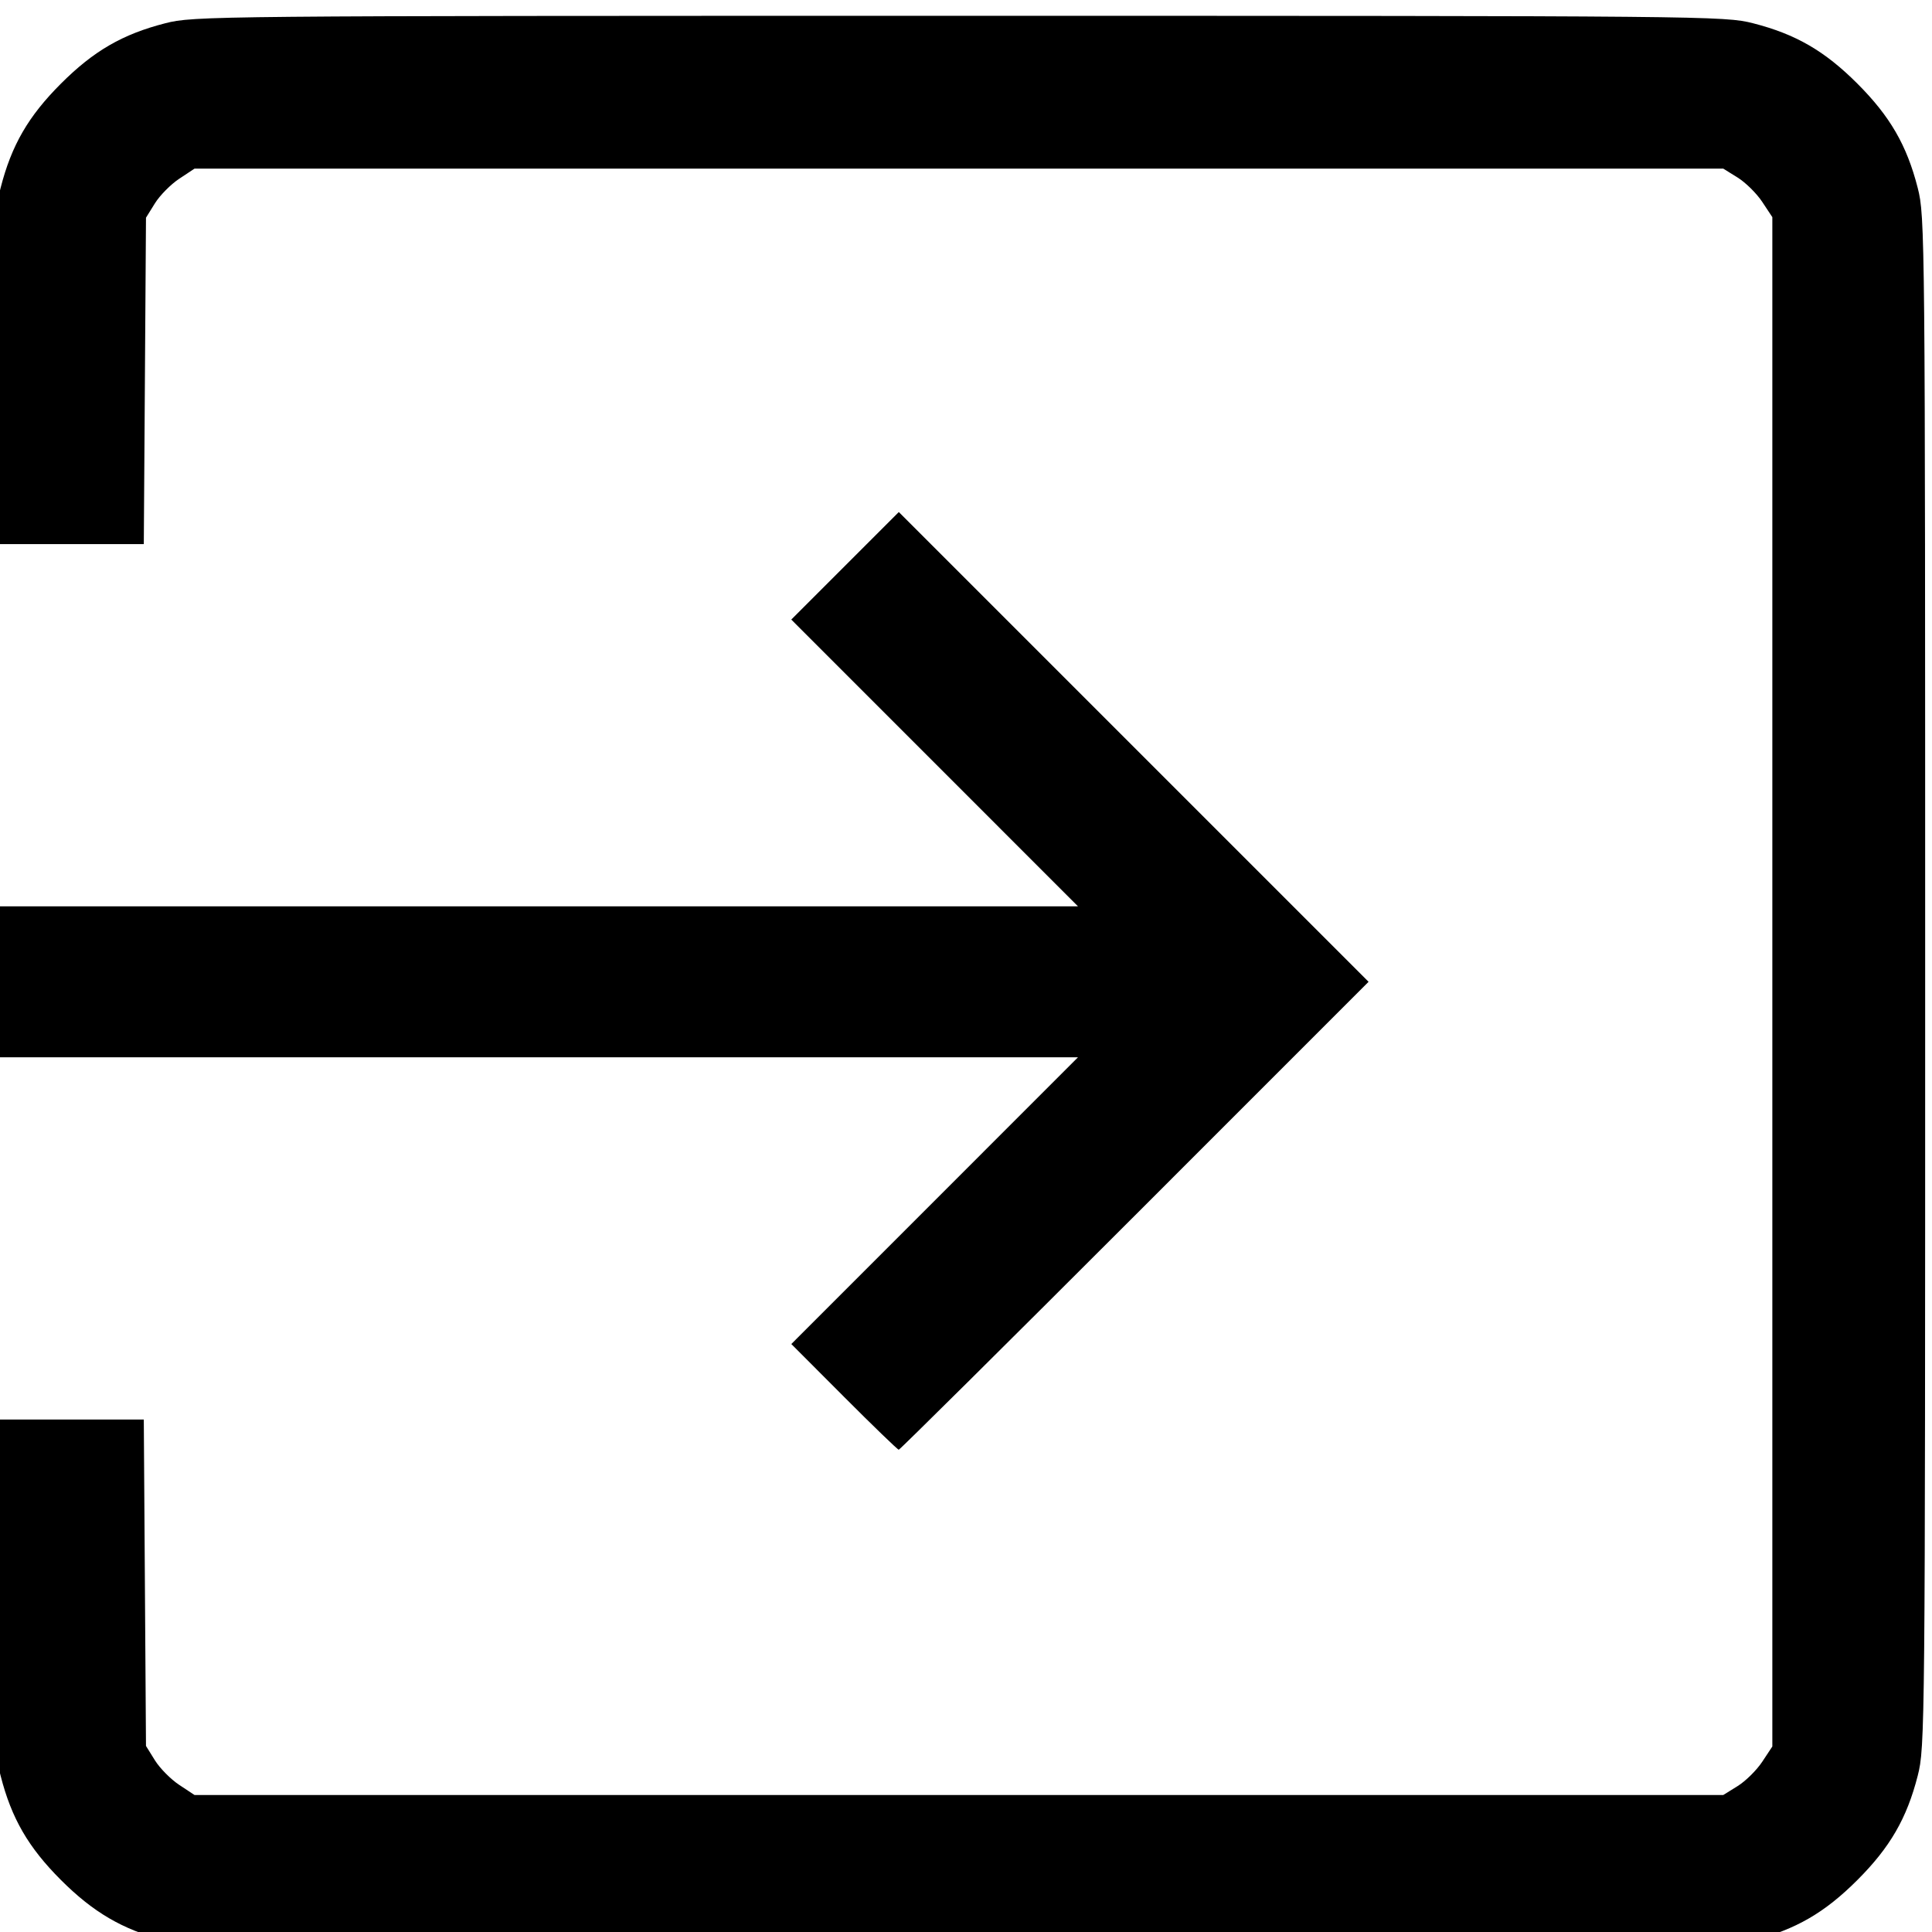 <?xml version="1.0" encoding="UTF-8" standalone="no"?>
<!-- Created with Inkscape (http://www.inkscape.org/) -->

<svg
   xmlns:dc="http://purl.org/dc/elements/1.1/"
   xmlns:cc="http://creativecommons.org/ns#"
   xmlns:rdf="http://www.w3.org/1999/02/22-rdf-syntax-ns#"
   xmlns:svg="http://www.w3.org/2000/svg"
   xmlns="http://www.w3.org/2000/svg"
   xmlns:sodipodi="http://sodipodi.sourceforge.net/DTD/sodipodi-0.dtd"
   xmlns:inkscape="http://www.inkscape.org/namespaces/inkscape"
   version="1.1"
   id="svg32"
   width="512"
   height="512"
   viewBox="0 0 512 512"
   sodipodi:docname="log-in.svg"
   inkscape:version="0.92.4 (5da689c313, 2019-01-14)">
  <defs
     id="defs36" />
  <sodipodi:namedview
     pagecolor="#ffffff"
     bordercolor="#666666"
     borderopacity="1"
     objecttolerance="10"
     gridtolerance="10"
     guidetolerance="10"
     inkscape:pageopacity="0"
     inkscape:pageshadow="2"
     inkscape:window-width="1920"
     inkscape:window-height="1017"
     id="namedview34"
     showgrid="false"
     inkscape:zoom="0.4609375"
     inkscape:cx="256"
     inkscape:cy="256"
     inkscape:window-x="1358"
     inkscape:window-y="-8"
     inkscape:window-maximized="1"
     inkscape:current-layer="svg32" />
  <path
     style=""
     d="M 43.39,514.169 C 32.444,511.302 24.694,506.765 16.154,498.225 7.493,489.563 3.053,481.892 0.164,470.596 -1.654,463.487 -1.812,459.419 -1.812,419.532 v -43.34 h 19.96 19.96 l 0.29,43.25 0.29,43.25 2.373,3.817 c 1.305,2.1 4.197,5.025 6.427,6.5 l 4.054,2.683 H 254.115 456.688 l 3.817,-2.373 c 2.1,-1.305 5.025,-4.197 6.5,-6.427 l 2.683,-4.054 V 260.192 57.546 l -2.683,-4.054 c -1.475,-2.23 -4.4,-5.122 -6.5,-6.427 l -3.817,-2.373 H 254.115 51.542 l -4.054,2.683 c -2.23,1.475 -5.122,4.4 -6.427,6.5 l -2.373,3.817 -0.29,43.25 -0.29,43.25 H 18.148 -1.812 v -43.34 c 0,-39.887 0.157,-43.955 1.975,-51.064 C 3.053,38.491 7.493,30.82 16.154,22.158 24.816,13.496 32.488,9.056 43.784,6.167 51.351,4.232 55.621,4.192 254.188,4.192 c 198.567,0 202.837,0.04 210.404,1.975 11.296,2.889 18.968,7.329 27.63,15.991 8.662,8.662 13.102,16.333 15.991,27.63 1.935,7.567 1.975,11.837 1.975,210.404 0,198.567 -0.04,202.837 -1.975,210.404 -2.889,11.296 -7.329,18.968 -15.991,27.63 -8.662,8.662 -16.333,13.102 -27.63,15.991 -7.571,1.936 -11.744,1.974 -210.814,1.92 -196.668,-0.053 -203.321,-0.116 -210.388,-1.967 z m 180.294,-143.982 -13.977,-14.004 37.986,-37.996 37.986,-37.996 H 141.933 -1.812 v -20 -20 H 141.933 285.678 l -37.99,-38 -37.99,-38 14.247,-14.247 14.247,-14.247 62.246,62.246 62.246,62.246 -61.995,62.001 c -34.097,34.101 -62.227,62.001 -62.511,62.001 -0.284,0 -6.806,-6.302 -14.494,-14.004 z"
     id="path42"
     inkscape:connector-curvature="0" />
</svg>
